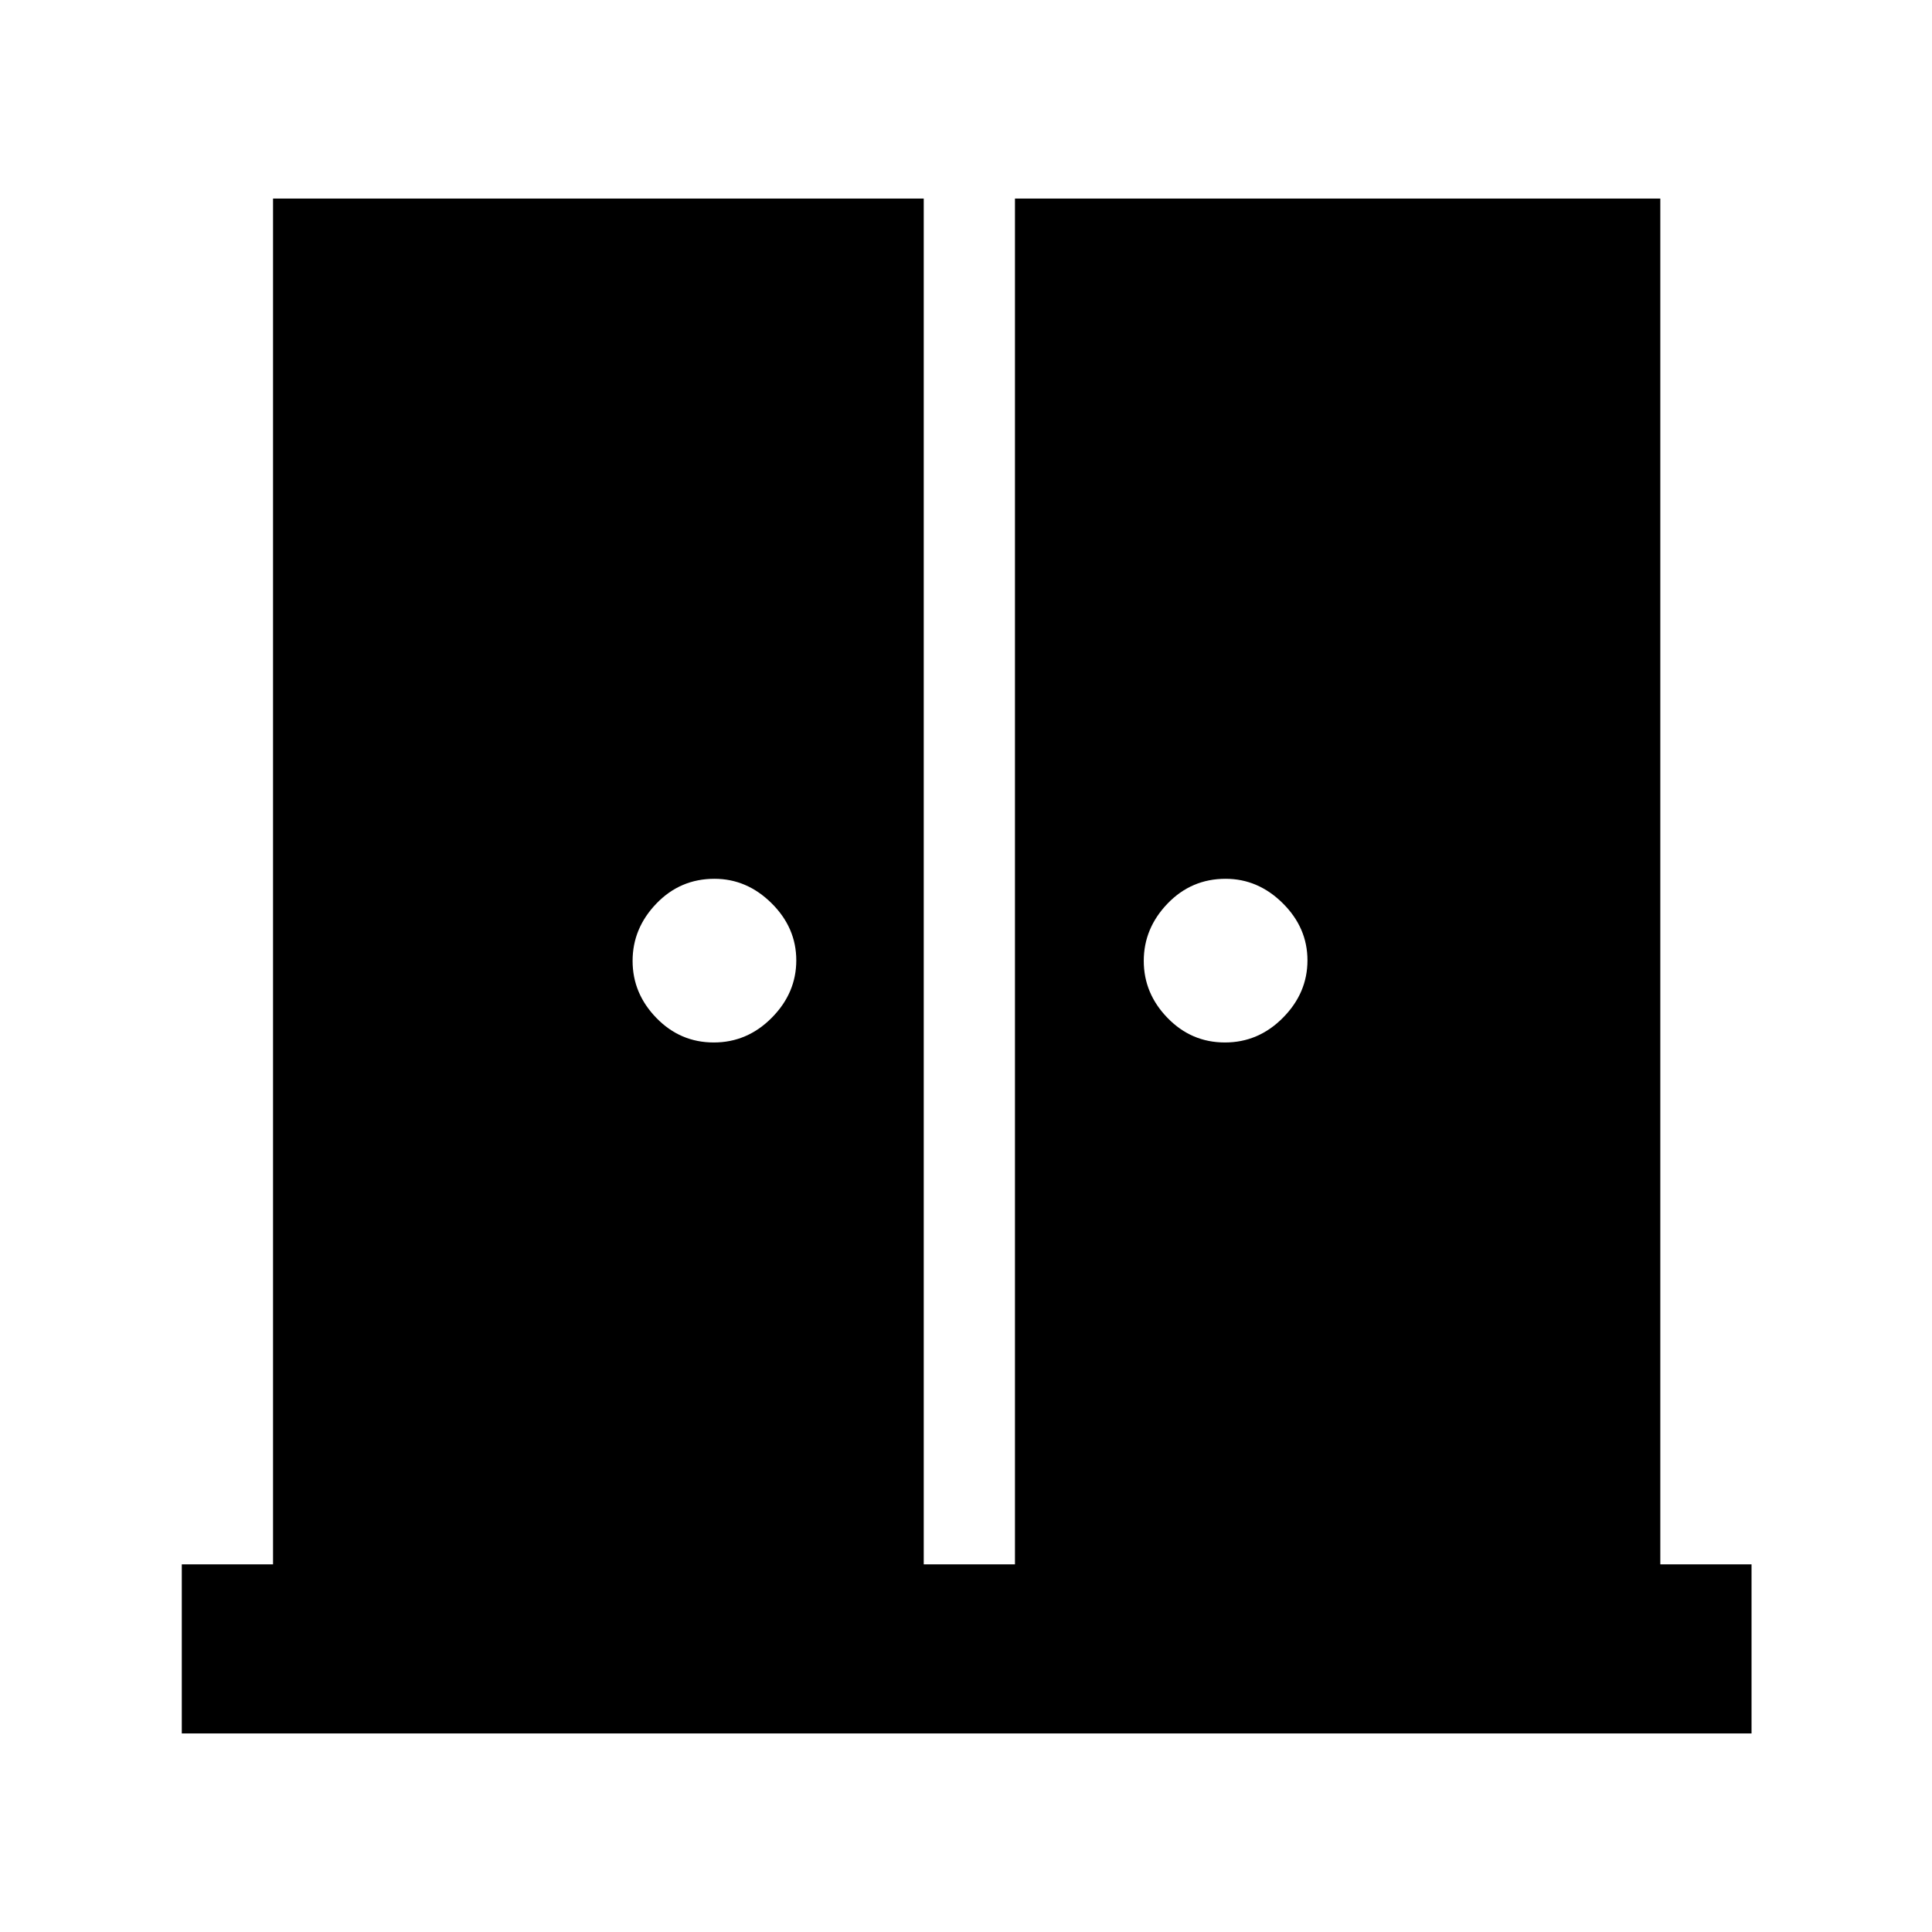 <svg xmlns="http://www.w3.org/2000/svg" height="40" viewBox="0 -960 960 960" width="40"><path d="M354.67-442q16.66 0 28.83-12.3 12.17-12.29 12.17-28.5 0-16.2-12.26-28.37-12.26-12.16-28.41-12.16-17 0-28.83 12.29-11.84 12.3-11.84 28.5 0 16.21 11.84 28.37Q338-442 354.67-442Zm254 0q16.66 0 28.83-12.3 12.17-12.29 12.17-28.5 0-16.2-12.26-28.37-12.26-12.16-28.41-12.16-17 0-28.83 12.29-11.84 12.3-11.84 28.5 0 16.21 11.84 28.37Q592-442 608.67-442ZM90.33-98.67v-84h45.34v-678.66H459v678.66h45.33v-678.66H825v678.66h45.33v84h-780Z"/></svg>